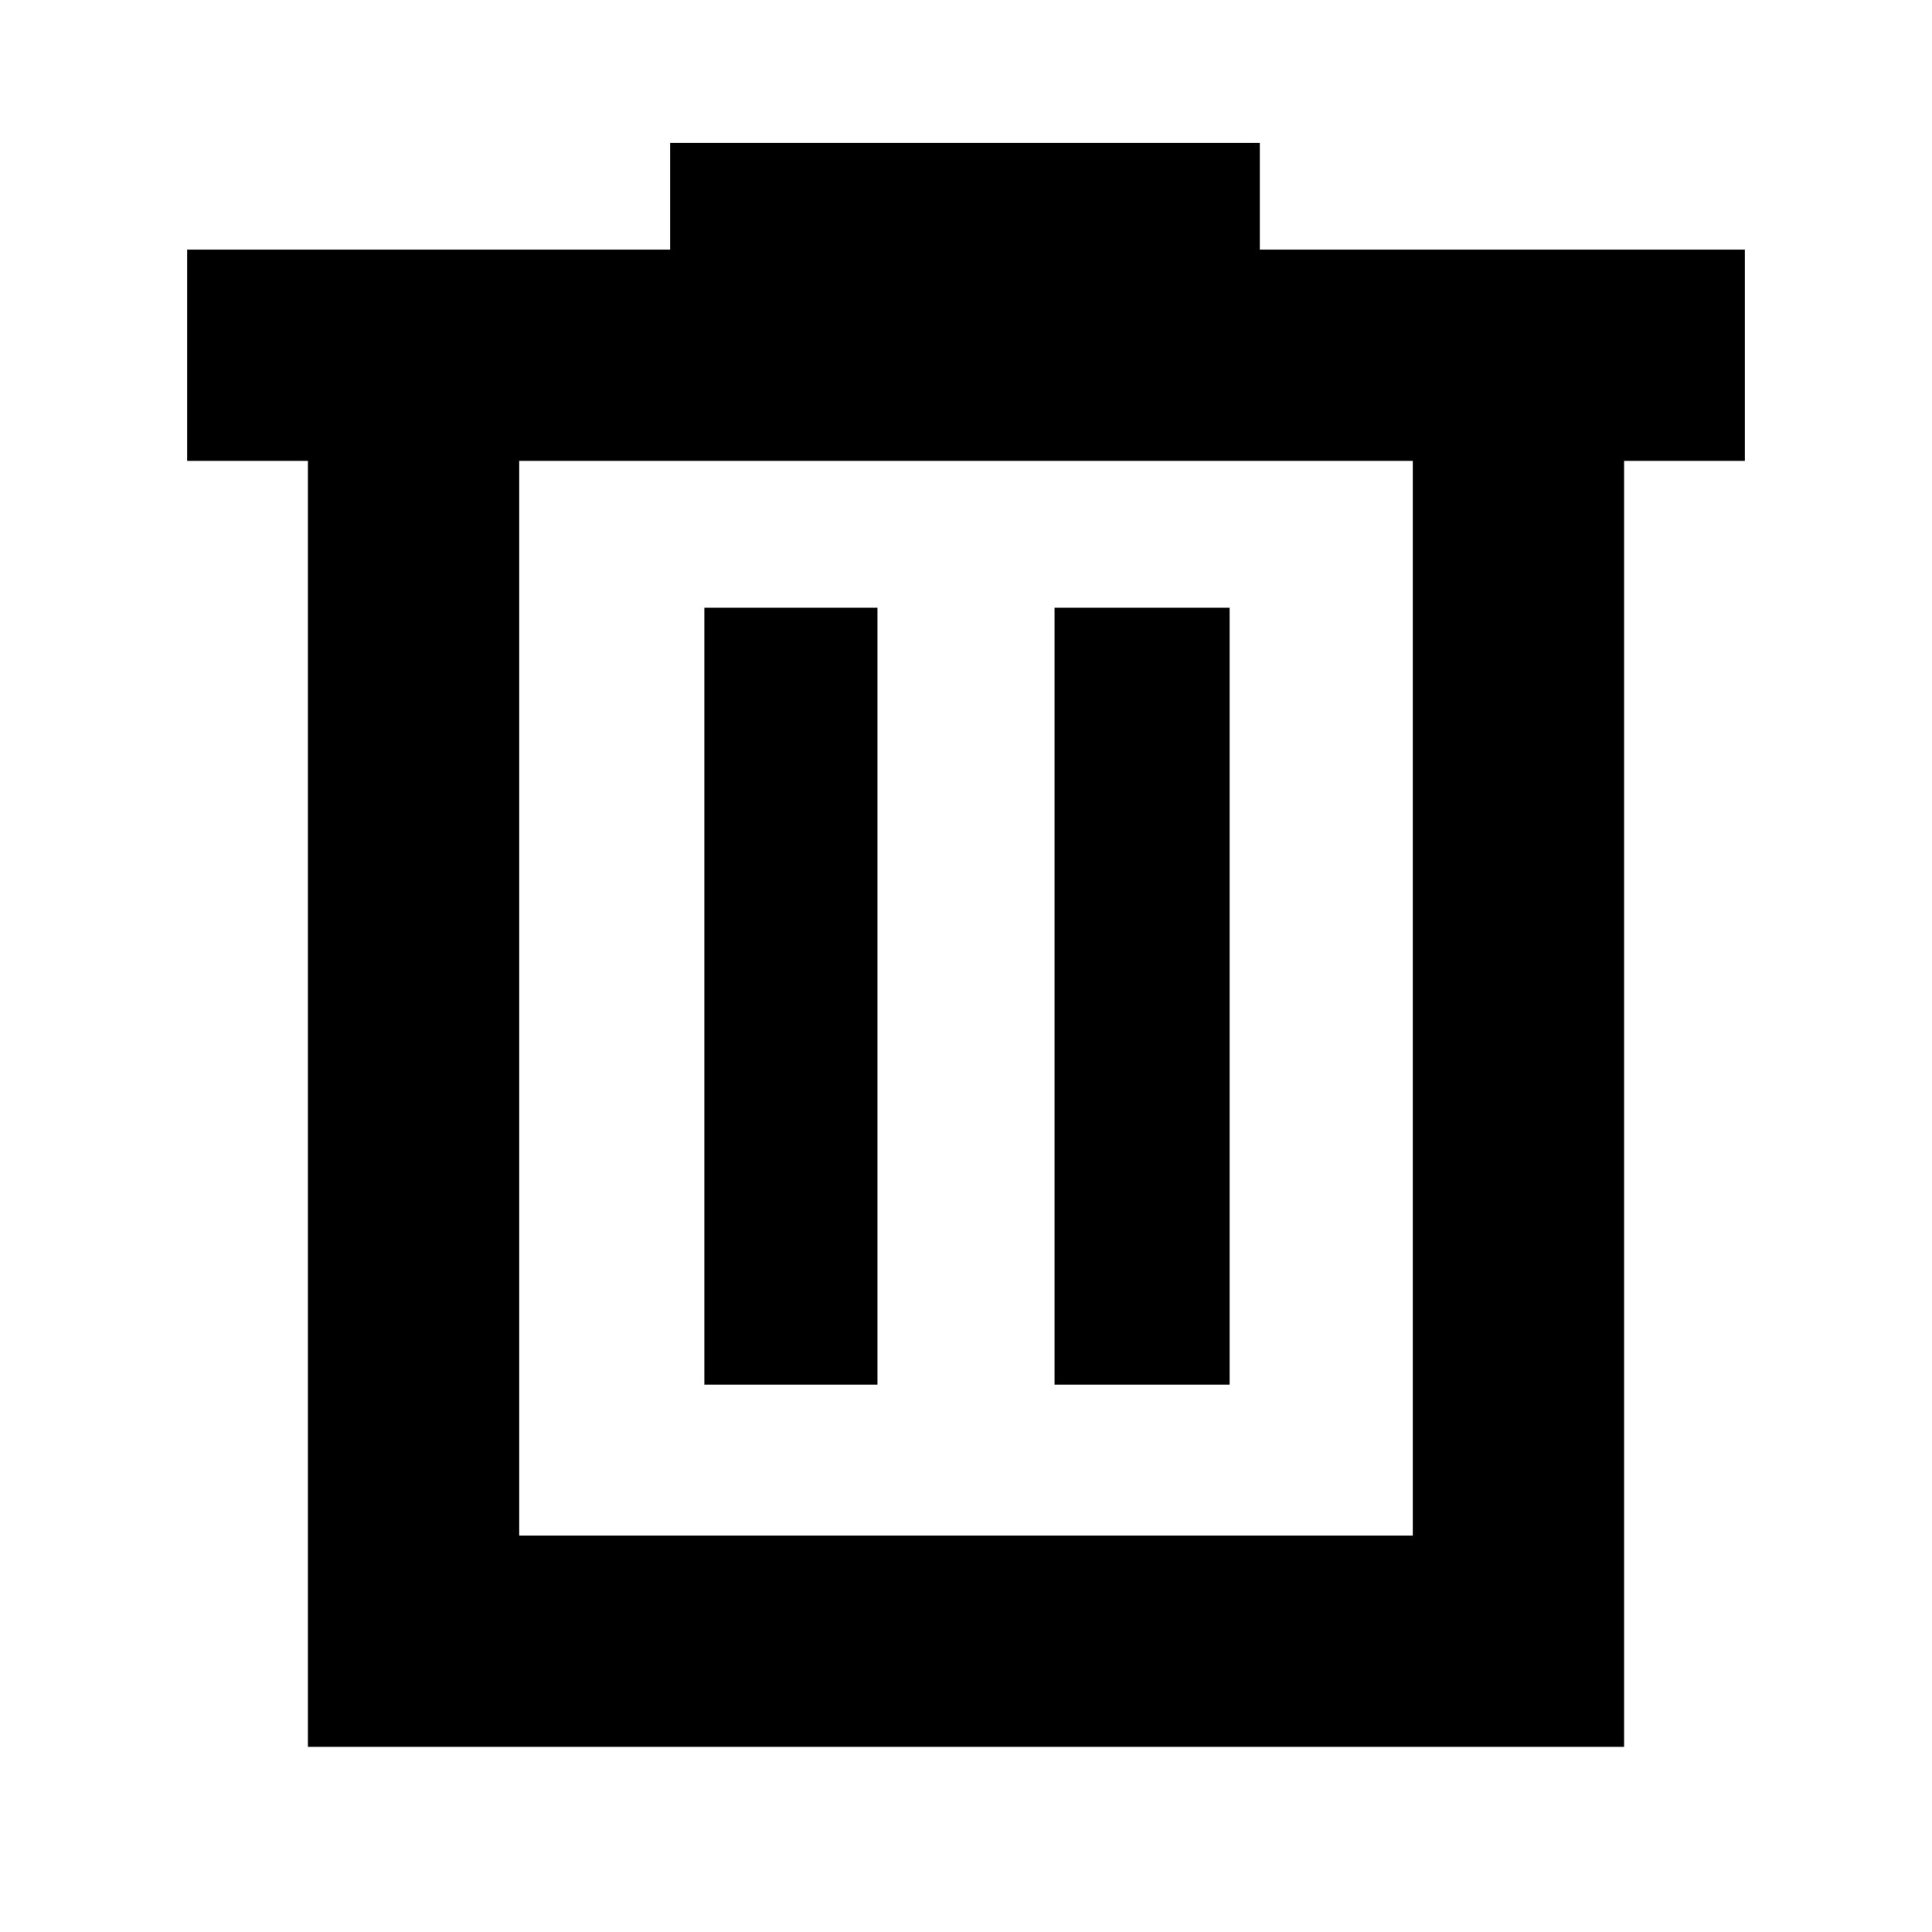<svg xmlns="http://www.w3.org/2000/svg" height="40" width="40"><path d="M6.375 36.167V9.542h-2.5V5.167h10V2.958h12.208v2.209h10.042v4.375h-2.5v26.625Zm4.375-4.375h18.5V9.542h-18.5Zm3.833-3.125h3.584V12.583h-3.584Zm7.25 0h3.625V12.583h-3.625ZM10.75 9.542v22.25Z"/></svg>